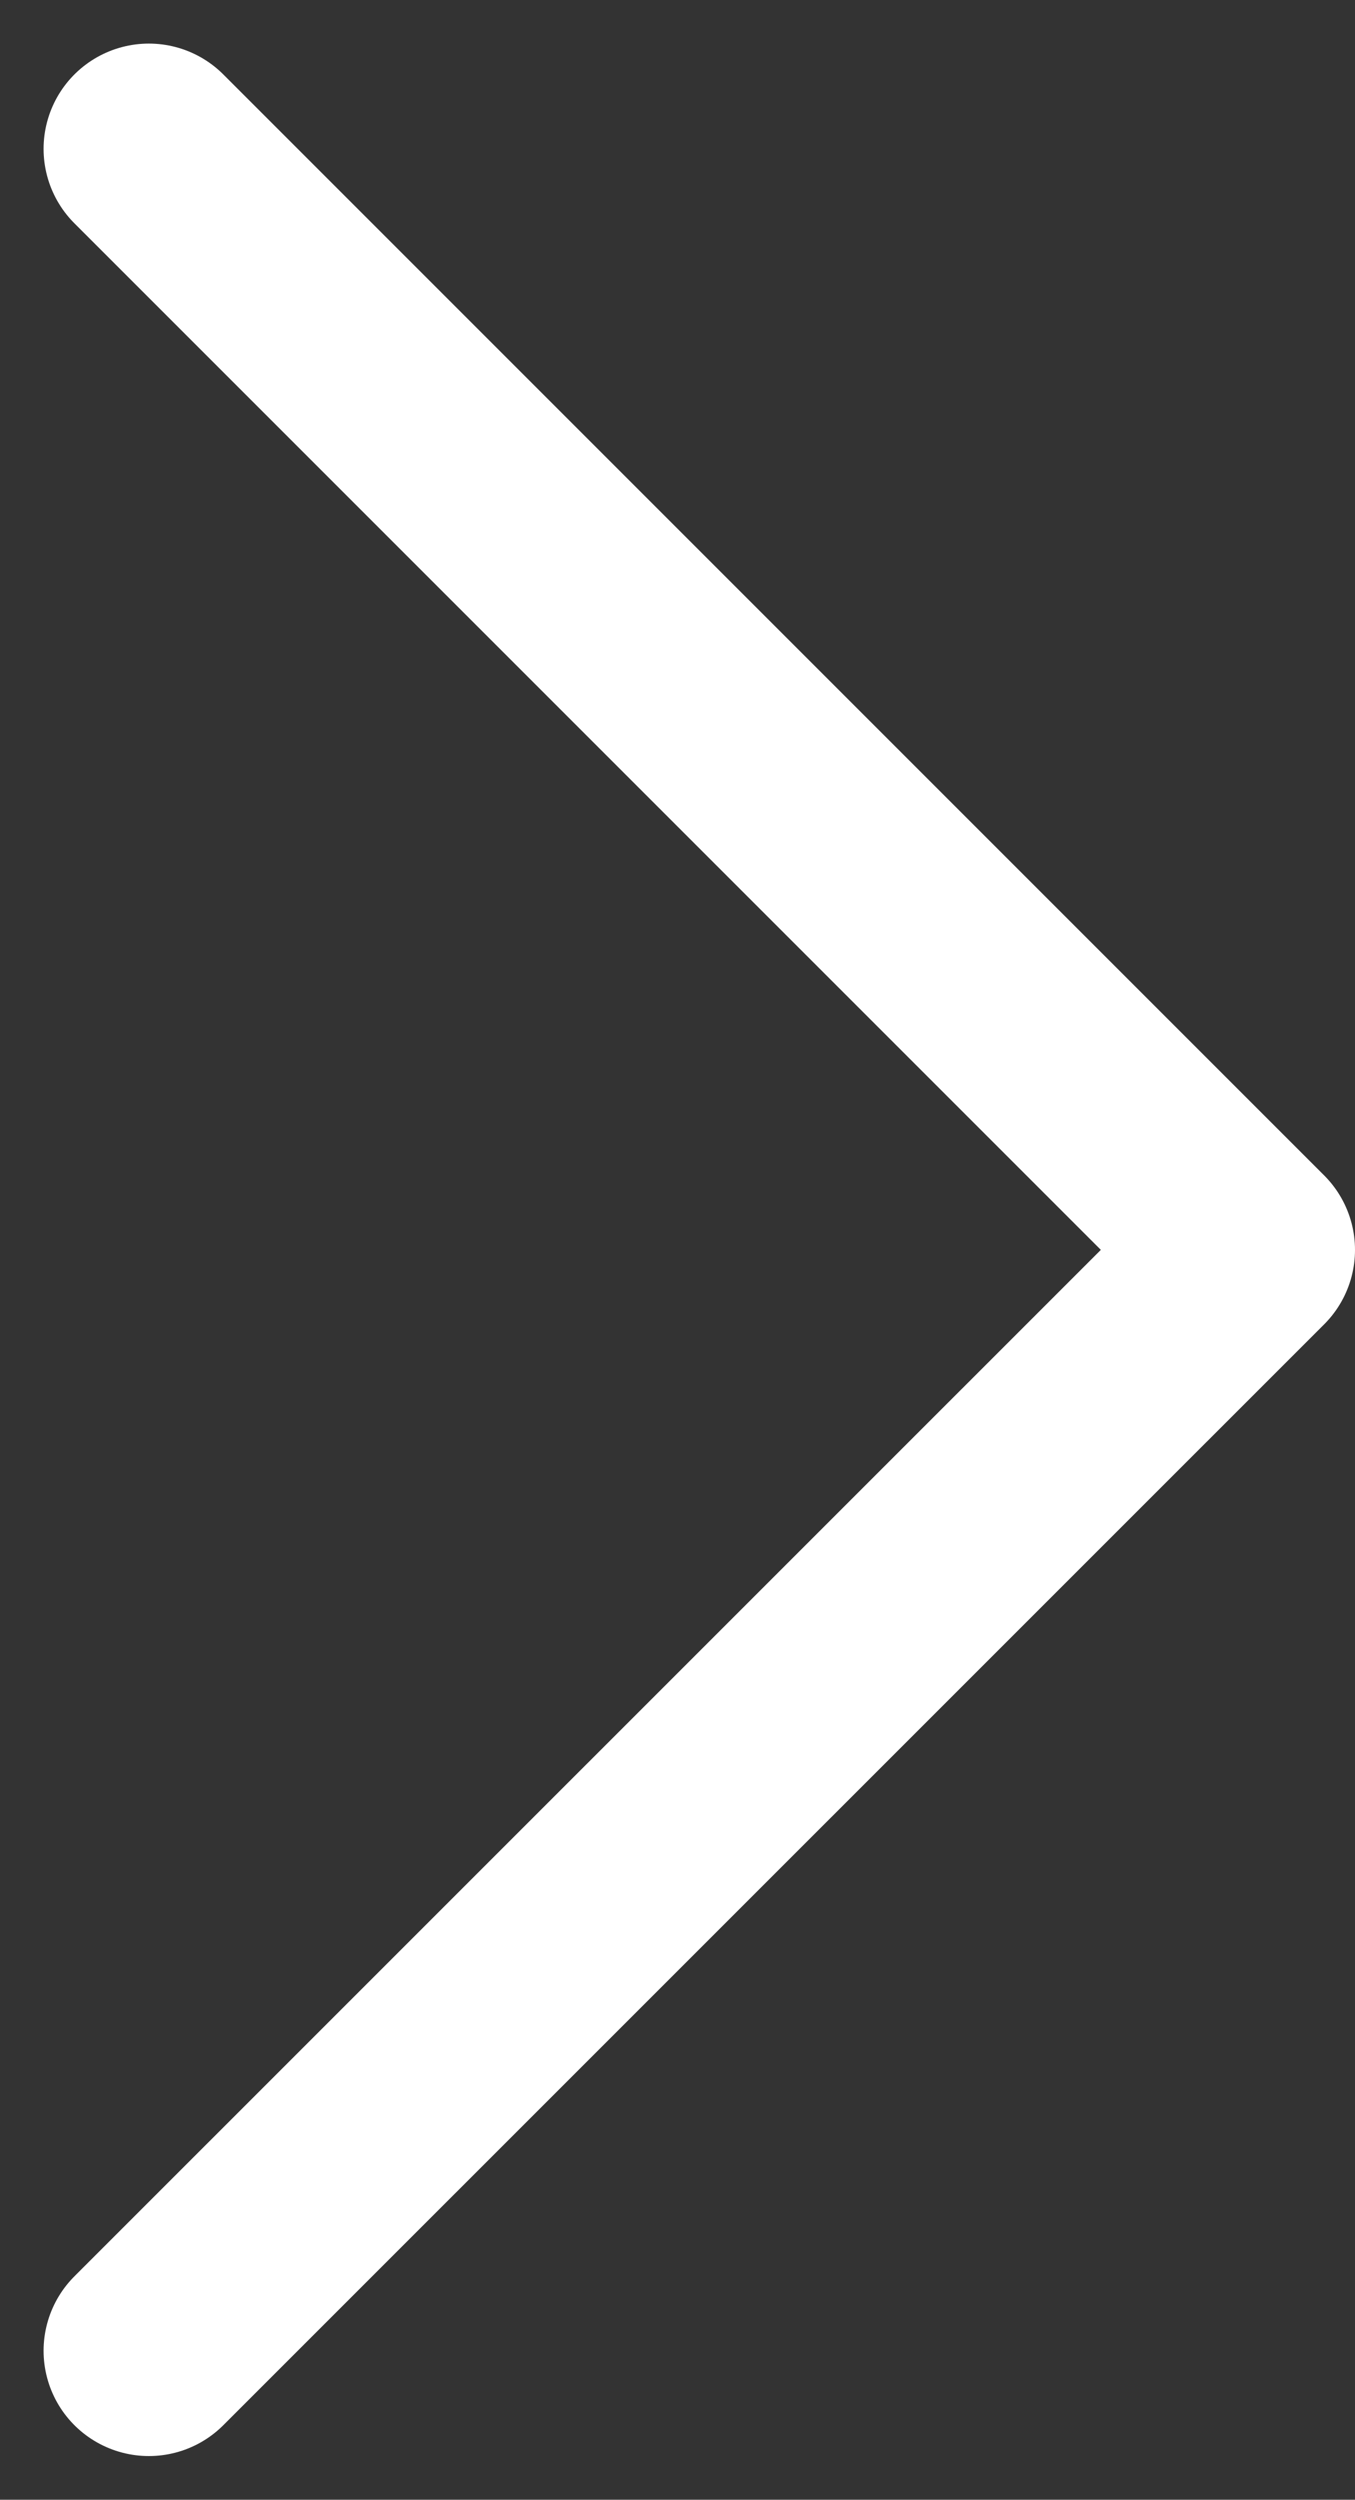 <svg xmlns="http://www.w3.org/2000/svg" width="12.871" height="23.742" viewBox="0 0 12.871 23.742"><rect x="0" y="0" width="12.871" height="23.742" fill="#333333" stroke="none"/><defs><style>.a{fill:none;stroke:#fff;stroke-linecap:round;stroke-linejoin:round;stroke-width:2px;}</style></defs><g transform="translate(1.414 1.414)"><path class="a" d="M12,5,22.457,15.457,12,25.913" transform="translate(-12 -5)"/></g></svg>